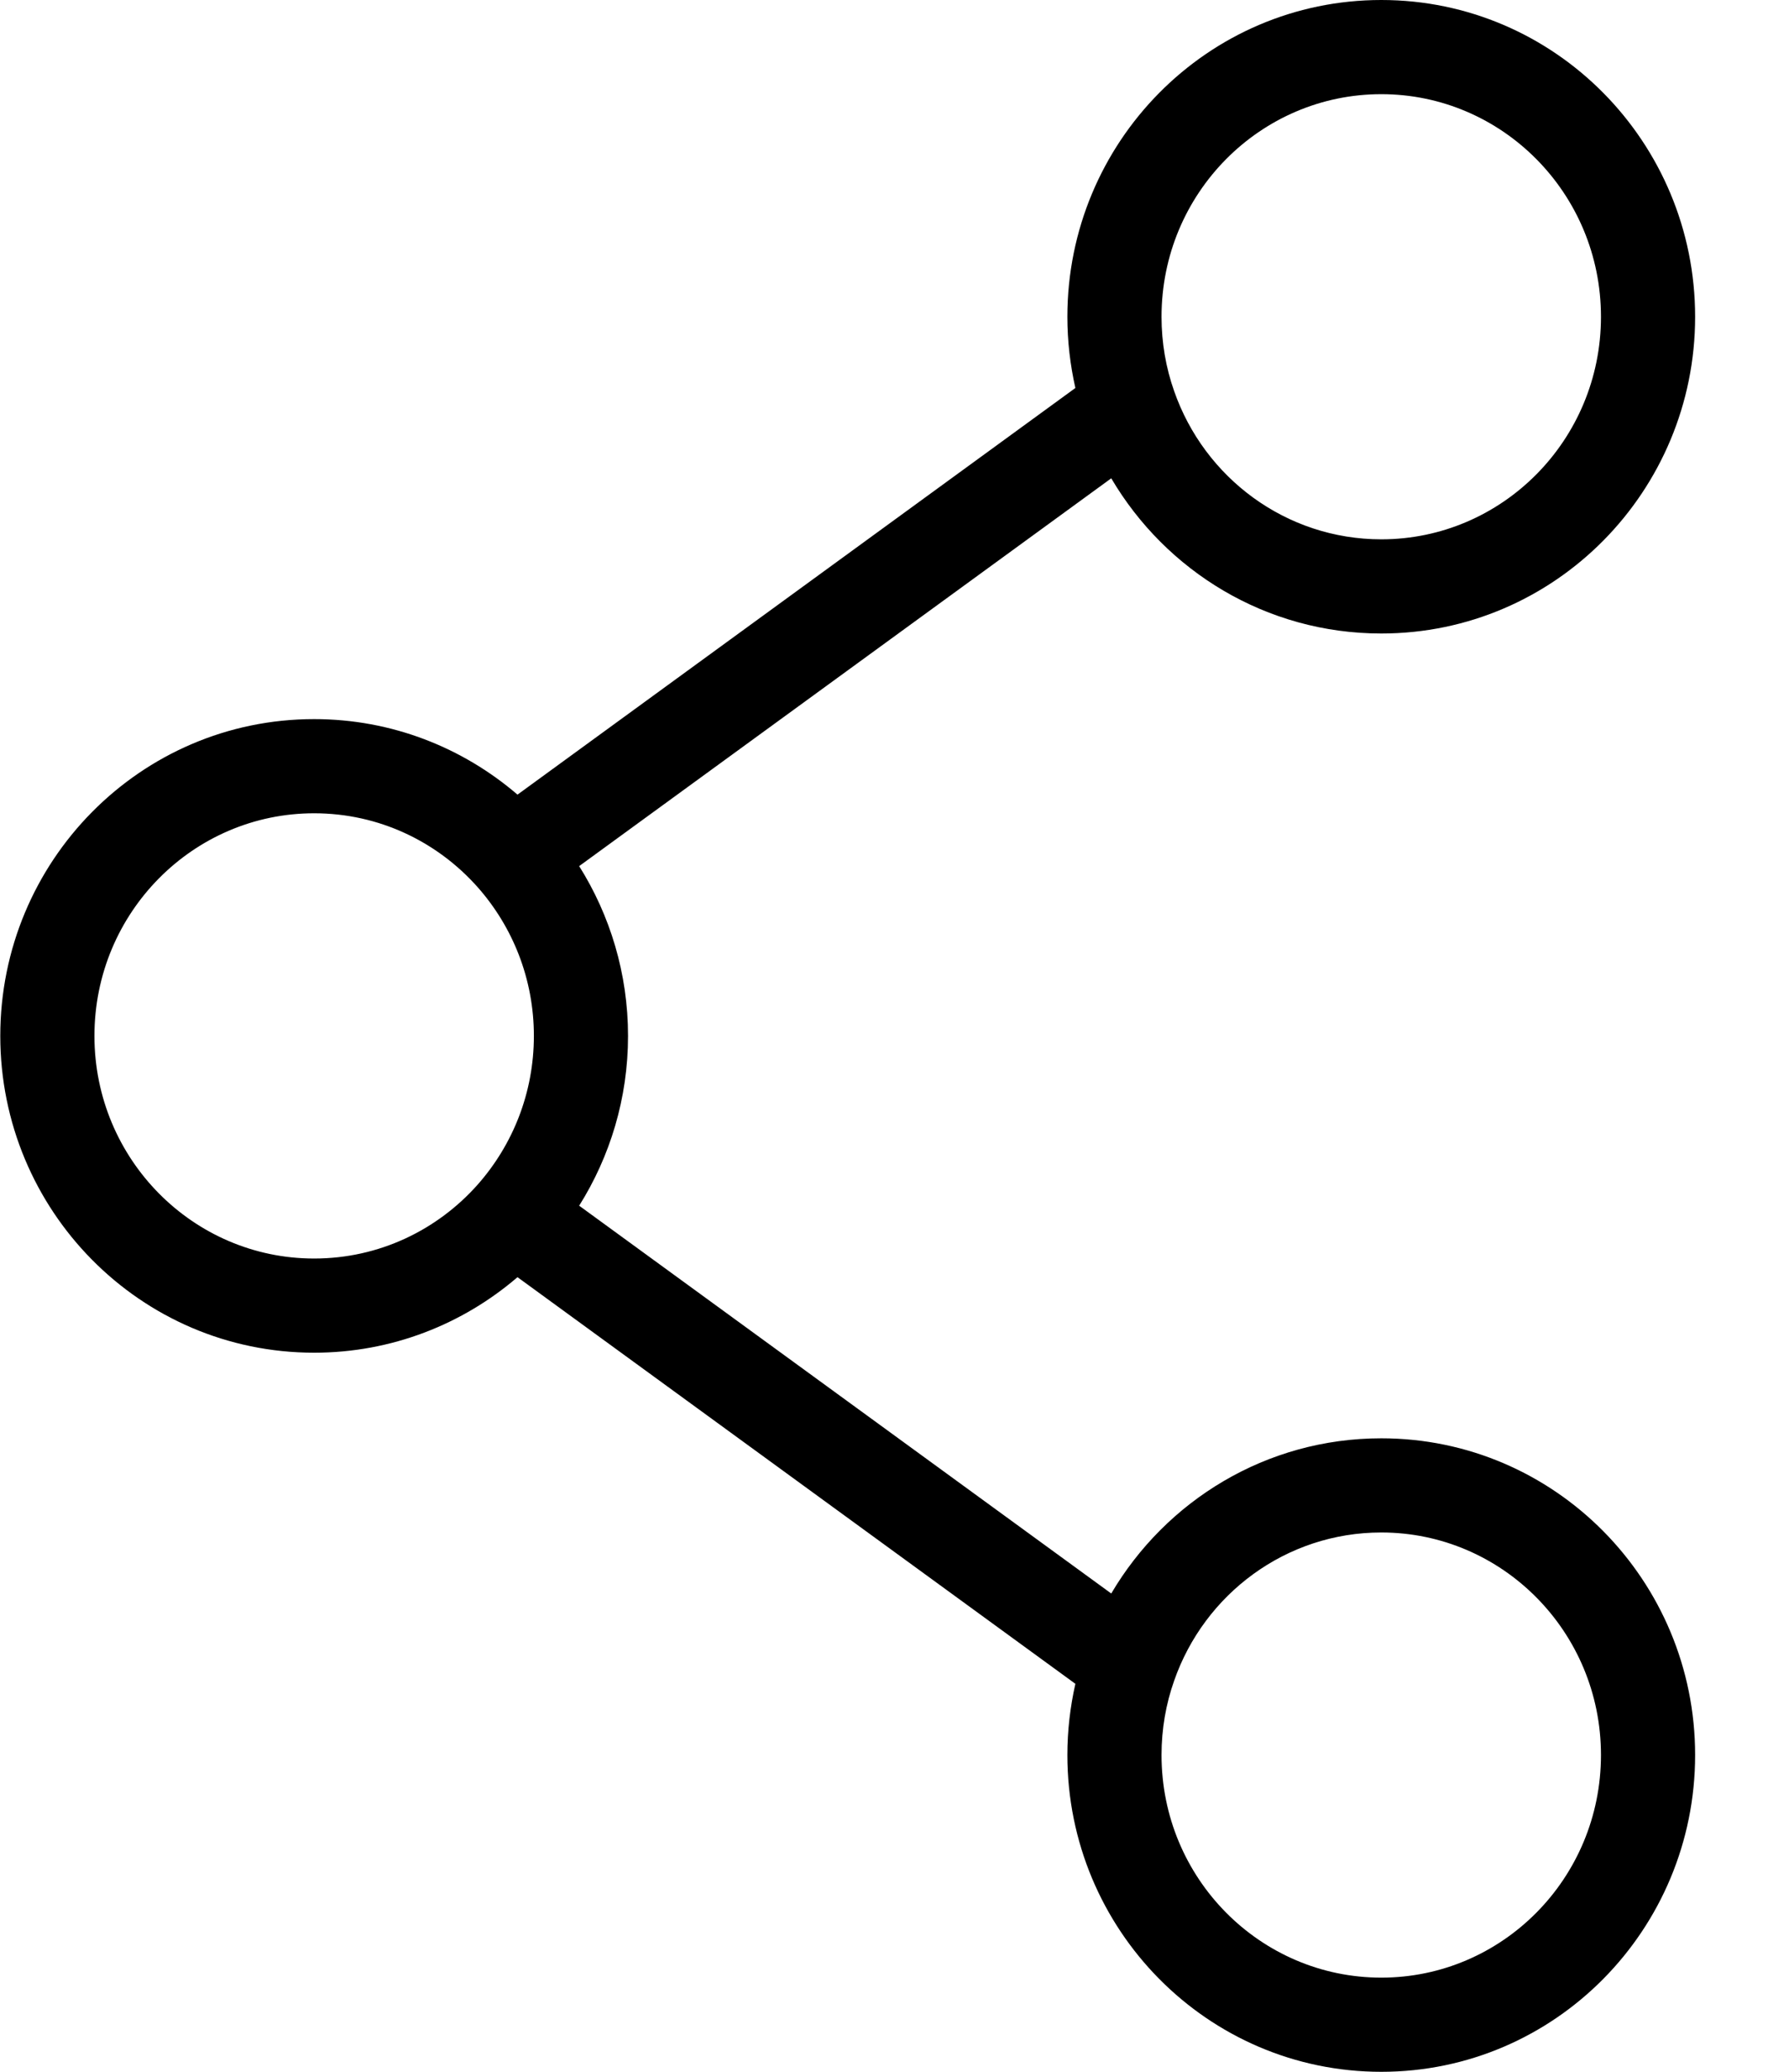 <svg width="19" height="22" viewBox="0 0 19 22" fill="none" xmlns="http://www.w3.org/2000/svg">
<path fill-rule="evenodd" clip-rule="evenodd" d="M14.67 1C13.386 1 12.336 2.053 12.336 3.364C12.336 3.641 12.383 3.907 12.47 4.153C12.791 5.074 13.658 5.727 14.67 5.727C15.953 5.727 17.003 4.674 17.003 3.364C17.003 2.053 15.953 1 14.67 1ZM11.336 3.364C11.336 1.511 12.824 0 14.67 0C16.515 0 18.003 1.511 18.003 3.364C18.003 5.216 16.515 6.727 14.67 6.727C13.447 6.727 12.382 6.064 11.802 5.079L6.151 9.197C6.479 9.719 6.67 10.338 6.67 11C6.67 11.662 6.479 12.281 6.151 12.803L11.802 16.921C12.382 15.936 13.447 15.273 14.67 15.273C16.515 15.273 18.003 16.784 18.003 18.636C18.003 20.489 16.515 22 14.67 22C12.824 22 11.336 20.489 11.336 18.636C11.336 18.377 11.366 18.124 11.421 17.88L5.496 13.562C4.915 14.061 4.161 14.364 3.336 14.364C1.49 14.364 0.003 12.853 0.003 11C0.003 9.147 1.49 7.636 3.336 7.636C4.161 7.636 4.915 7.939 5.496 8.438L11.421 4.12C11.366 3.876 11.336 3.623 11.336 3.364ZM3.336 8.636C2.053 8.636 1.003 9.69 1.003 11C1.003 12.31 2.053 13.364 3.336 13.364C4.025 13.364 4.645 13.062 5.074 12.578C5.444 12.159 5.67 11.607 5.67 11C5.67 10.393 5.444 9.841 5.074 9.422C4.645 8.938 4.025 8.636 3.336 8.636ZM14.67 16.273C13.658 16.273 12.791 16.926 12.47 17.847C12.383 18.093 12.336 18.359 12.336 18.636C12.336 19.947 13.386 21 14.67 21C15.953 21 17.003 19.947 17.003 18.636C17.003 17.326 15.953 16.273 14.67 16.273Z" fill="black"/>
</svg>
